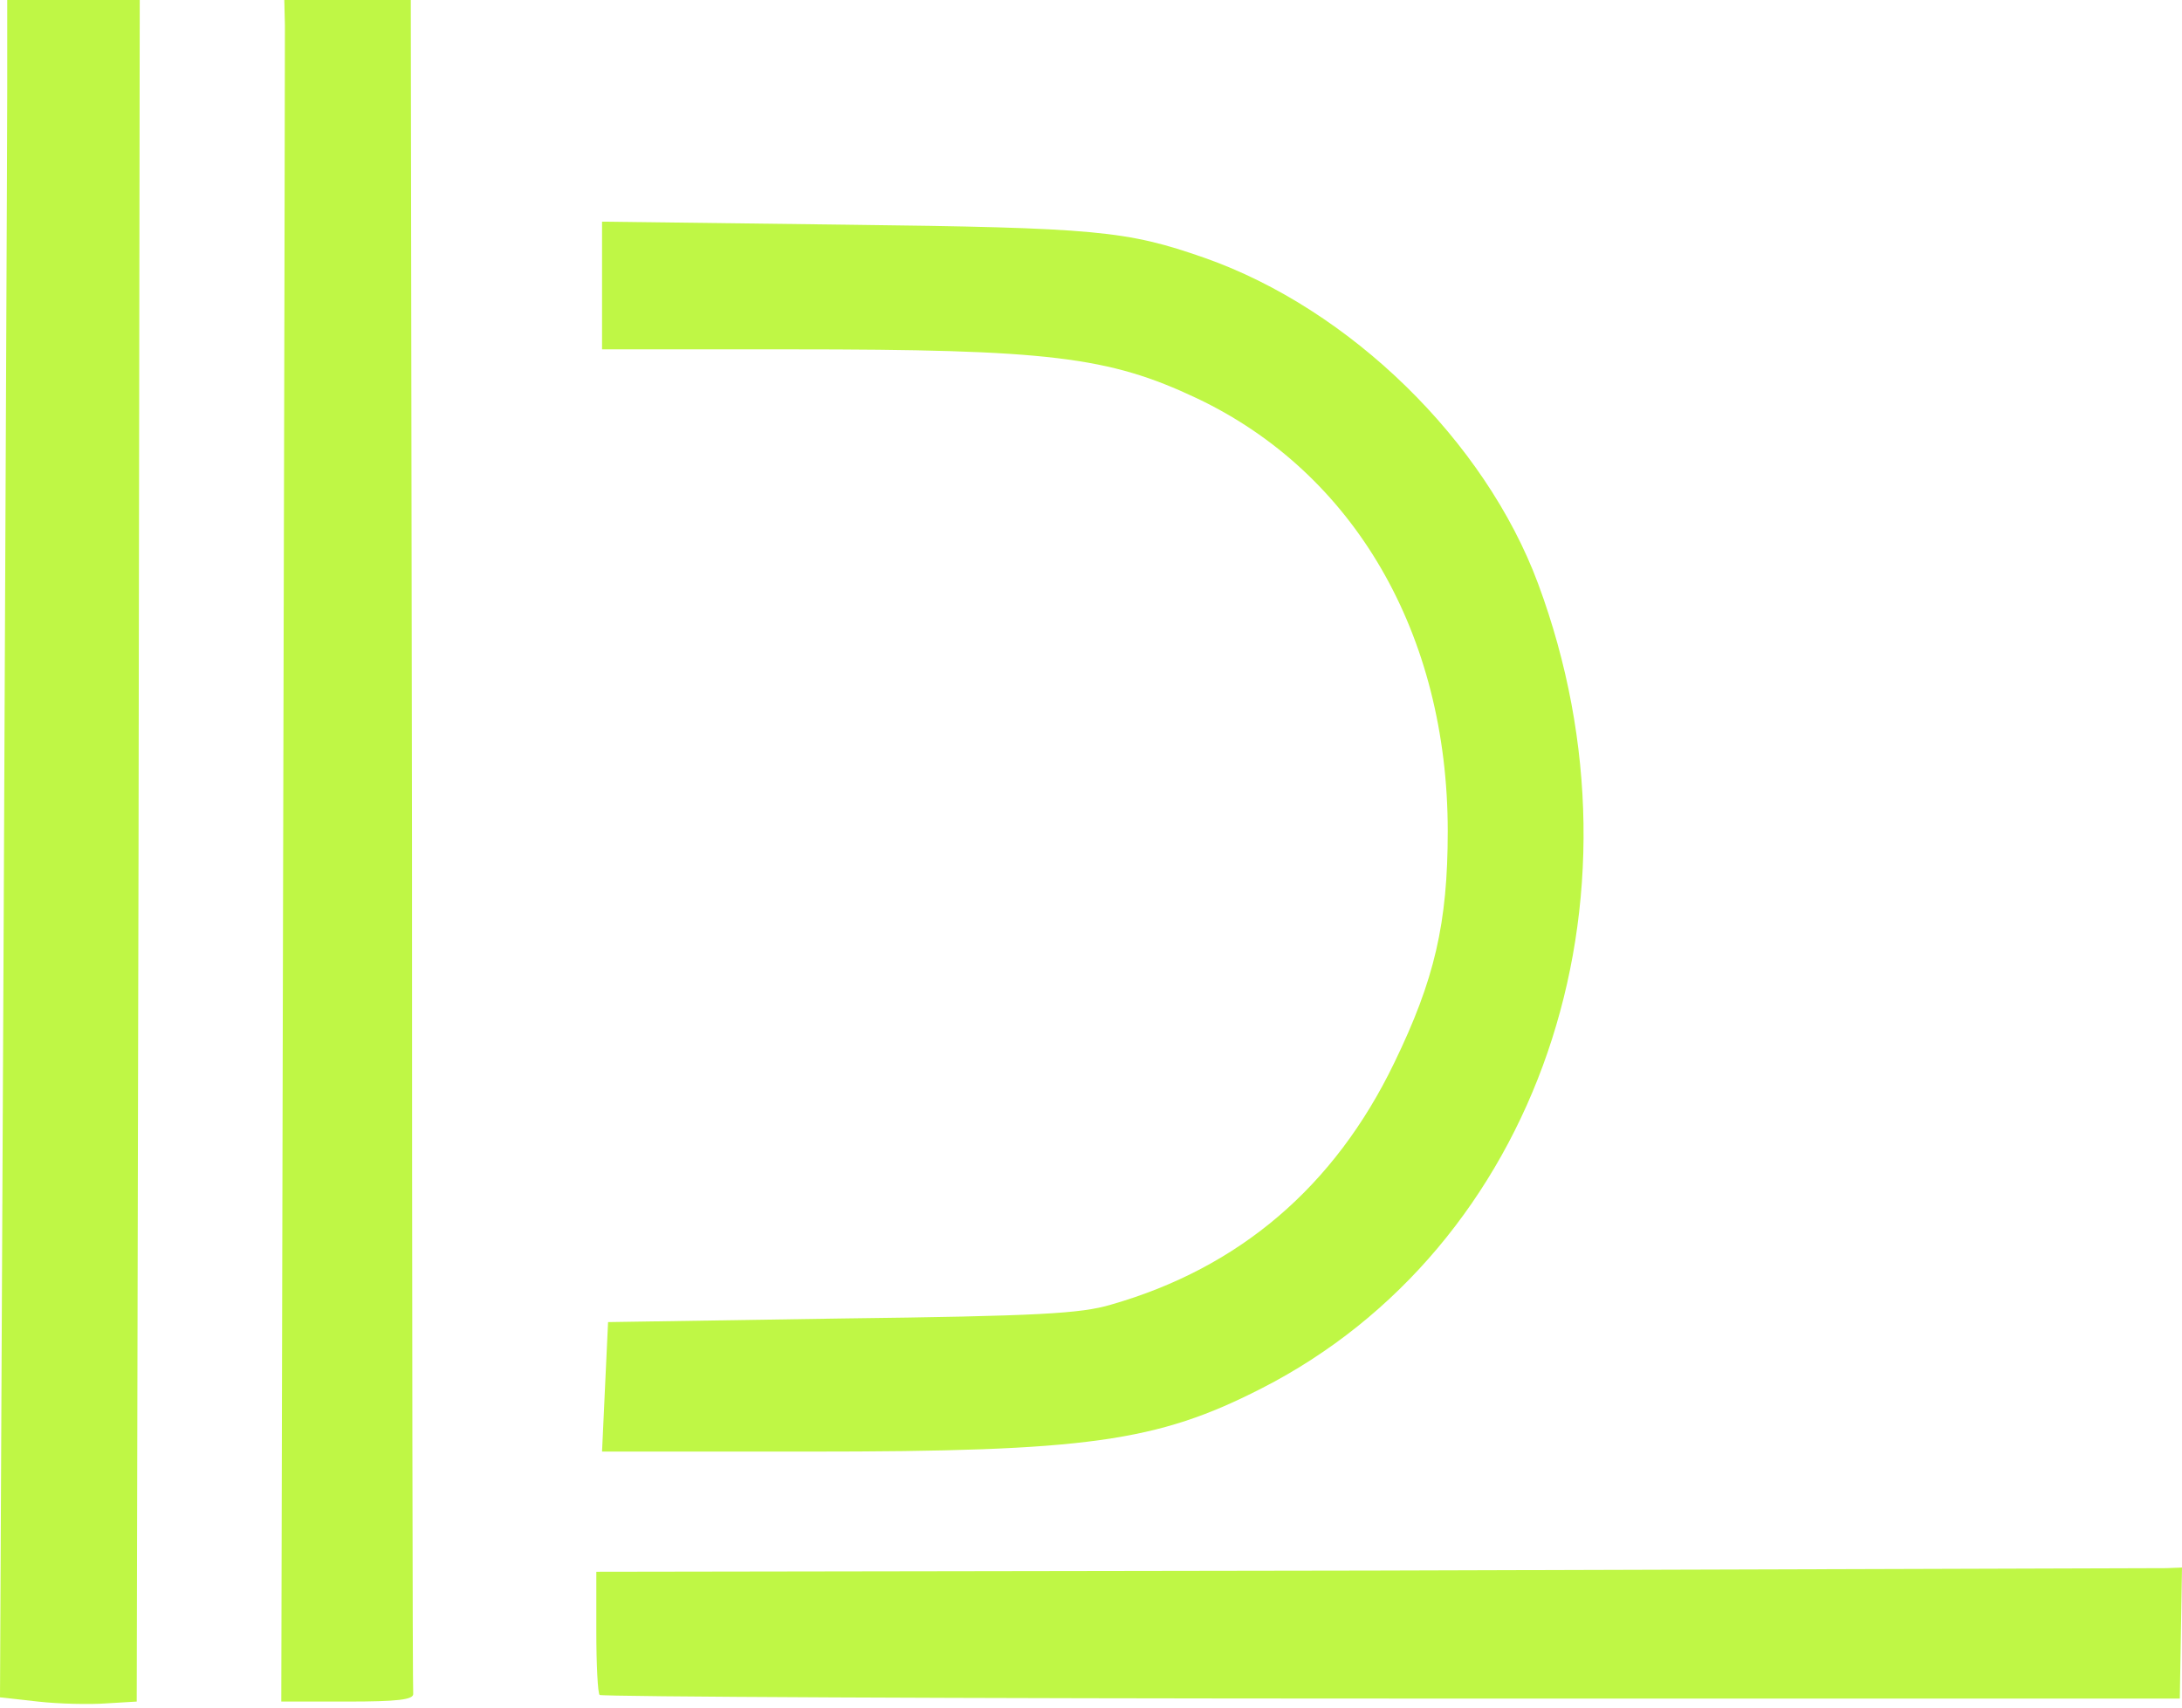 <svg width="483" height="378" viewBox="0 0 483 378" fill="none" xmlns="http://www.w3.org/2000/svg">
<path d="M1.6 19.6C1.6 30.534 1.2 115.067 0.8 207.6L0 375.734L8.4 376.667C13.067 377.2 20 377.334 23.6 377.067L30.267 376.667L30.667 188.267L30.933 0H16.267H1.6V19.6Z" fill="#BFF745"/>
<path d="M63.067 5.6C63.067 8.8 62.933 93.467 62.667 194L62.267 376.667H76.933C87.867 376.667 91.6 376.267 91.467 374.934C91.333 374.134 91.2 289.334 91.2 186.667L90.933 0H76.933H62.933L63.067 5.6Z" fill="#BFF745"/>
<path d="M133.267 63.201V77.334H175C232.067 77.334 245.4 78.934 264.867 88.134C299.8 104.667 320.467 140.401 320.467 184.001C320.467 204.401 317.533 216.934 308.6 235.334C295.4 262.667 274.333 280.667 245.933 288.801C239.267 290.801 229.667 291.334 186.2 291.867L134.6 292.667L133.933 306.934L133.267 321.334H179C240.467 321.334 256.067 319.201 279.267 307.334C340.333 276.134 366.6 199.601 340.467 129.201C328.733 97.601 298.867 68.401 266.6 57.067C249.4 51.067 242.867 50.401 187 49.734L133.267 49.067V63.201Z" fill="#BFF745"/>
<path d="M304.071 347.668L132 347.935V361.166C132 368.516 132.323 374.797 132.726 375.198C133.129 375.599 212.026 376 307.944 376H482.516L482.758 361.433L483 347L479.531 347.134C477.595 347.134 398.618 347.401 304.071 347.668Z" fill="#BFF745"/>
</svg>
